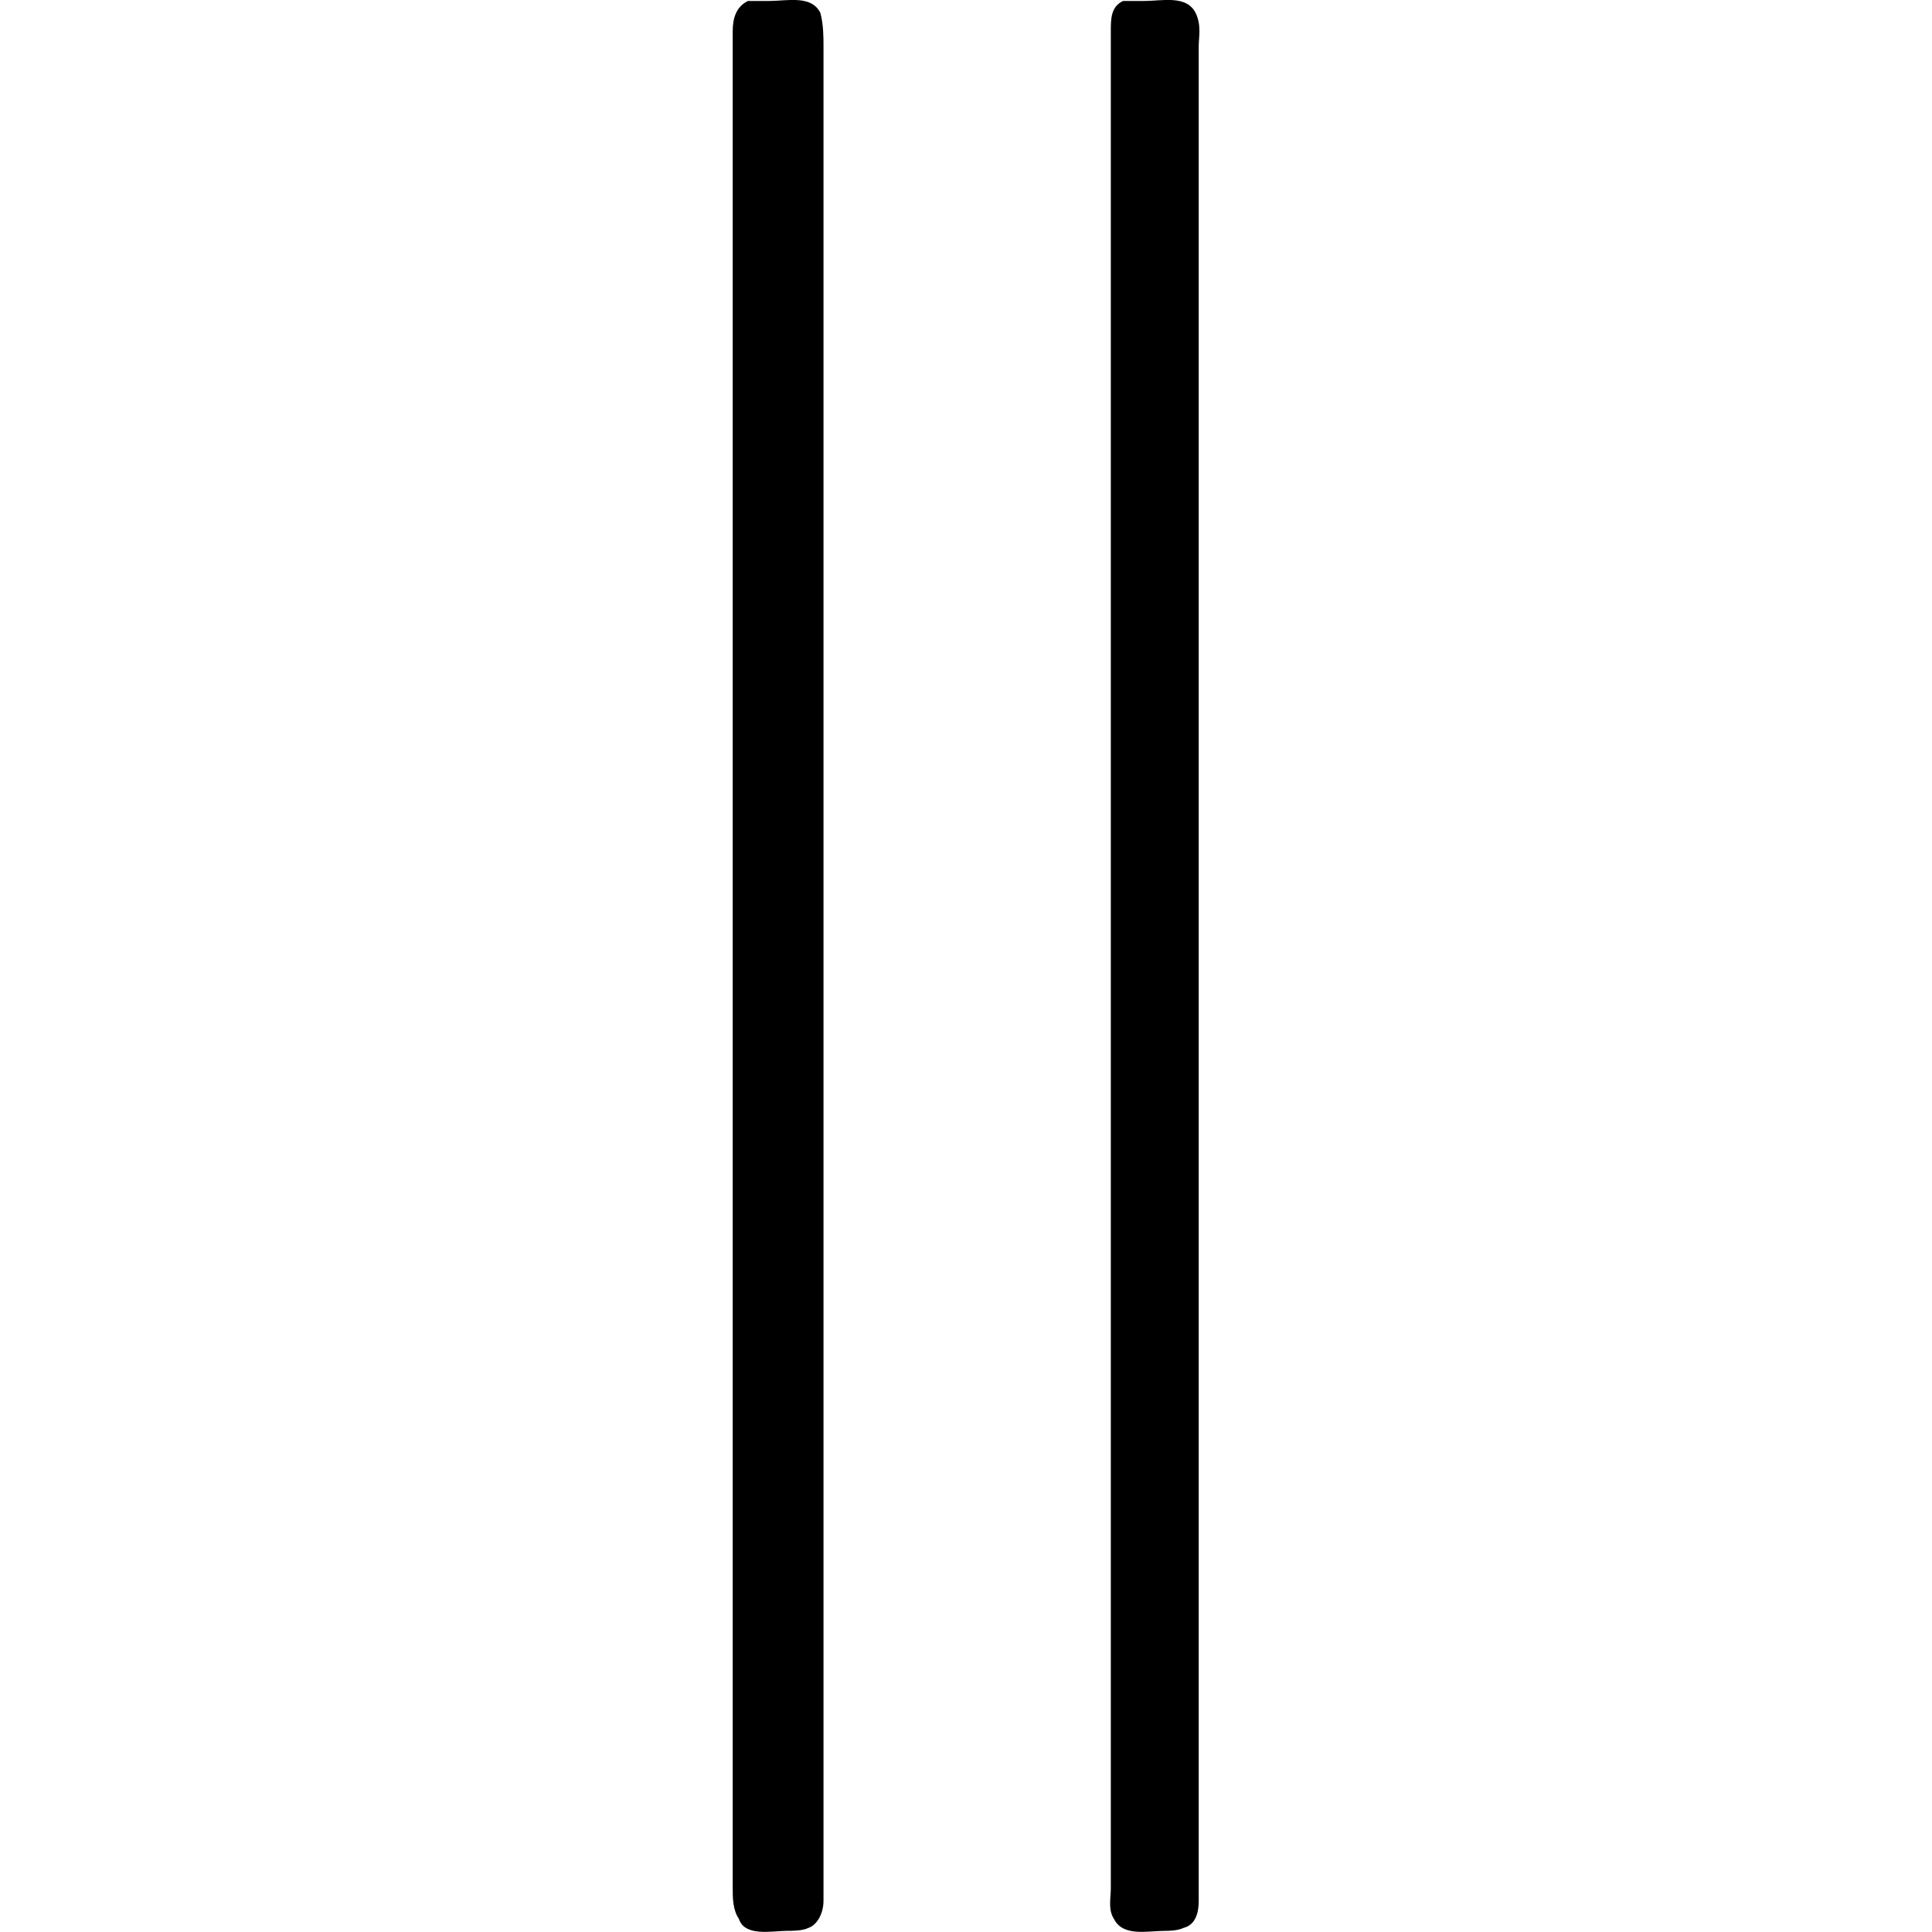 <svg xmlns="http://www.w3.org/2000/svg" xmlns:xlink="http://www.w3.org/1999/xlink" width="64" height="64" viewBox="0 0 2.41 9.979"><svg overflow="visible" x="-1.281" y="7.489"><path style="stroke:none" d="M1.36-7.484c-.063.03-.079.093-.079.156v9.594c0 .046 0 .109.032.156.03.094.171.062.25.062.03 0 .078 0 .109-.015.047-.016.078-.078.078-.14V-7.25c0-.047 0-.11-.016-.172-.046-.094-.171-.062-.265-.062h-.11zm1.937 0c-.063.03-.063.093-.063.156v9.594c0 .046-.015.109.016.156.047.094.172.062.266.062.015 0 .062 0 .093-.015.063-.016.079-.078.079-.14V-7.25c0-.047.015-.11-.016-.172-.047-.094-.172-.062-.266-.062h-.11zm0 0"/></svg></svg>
